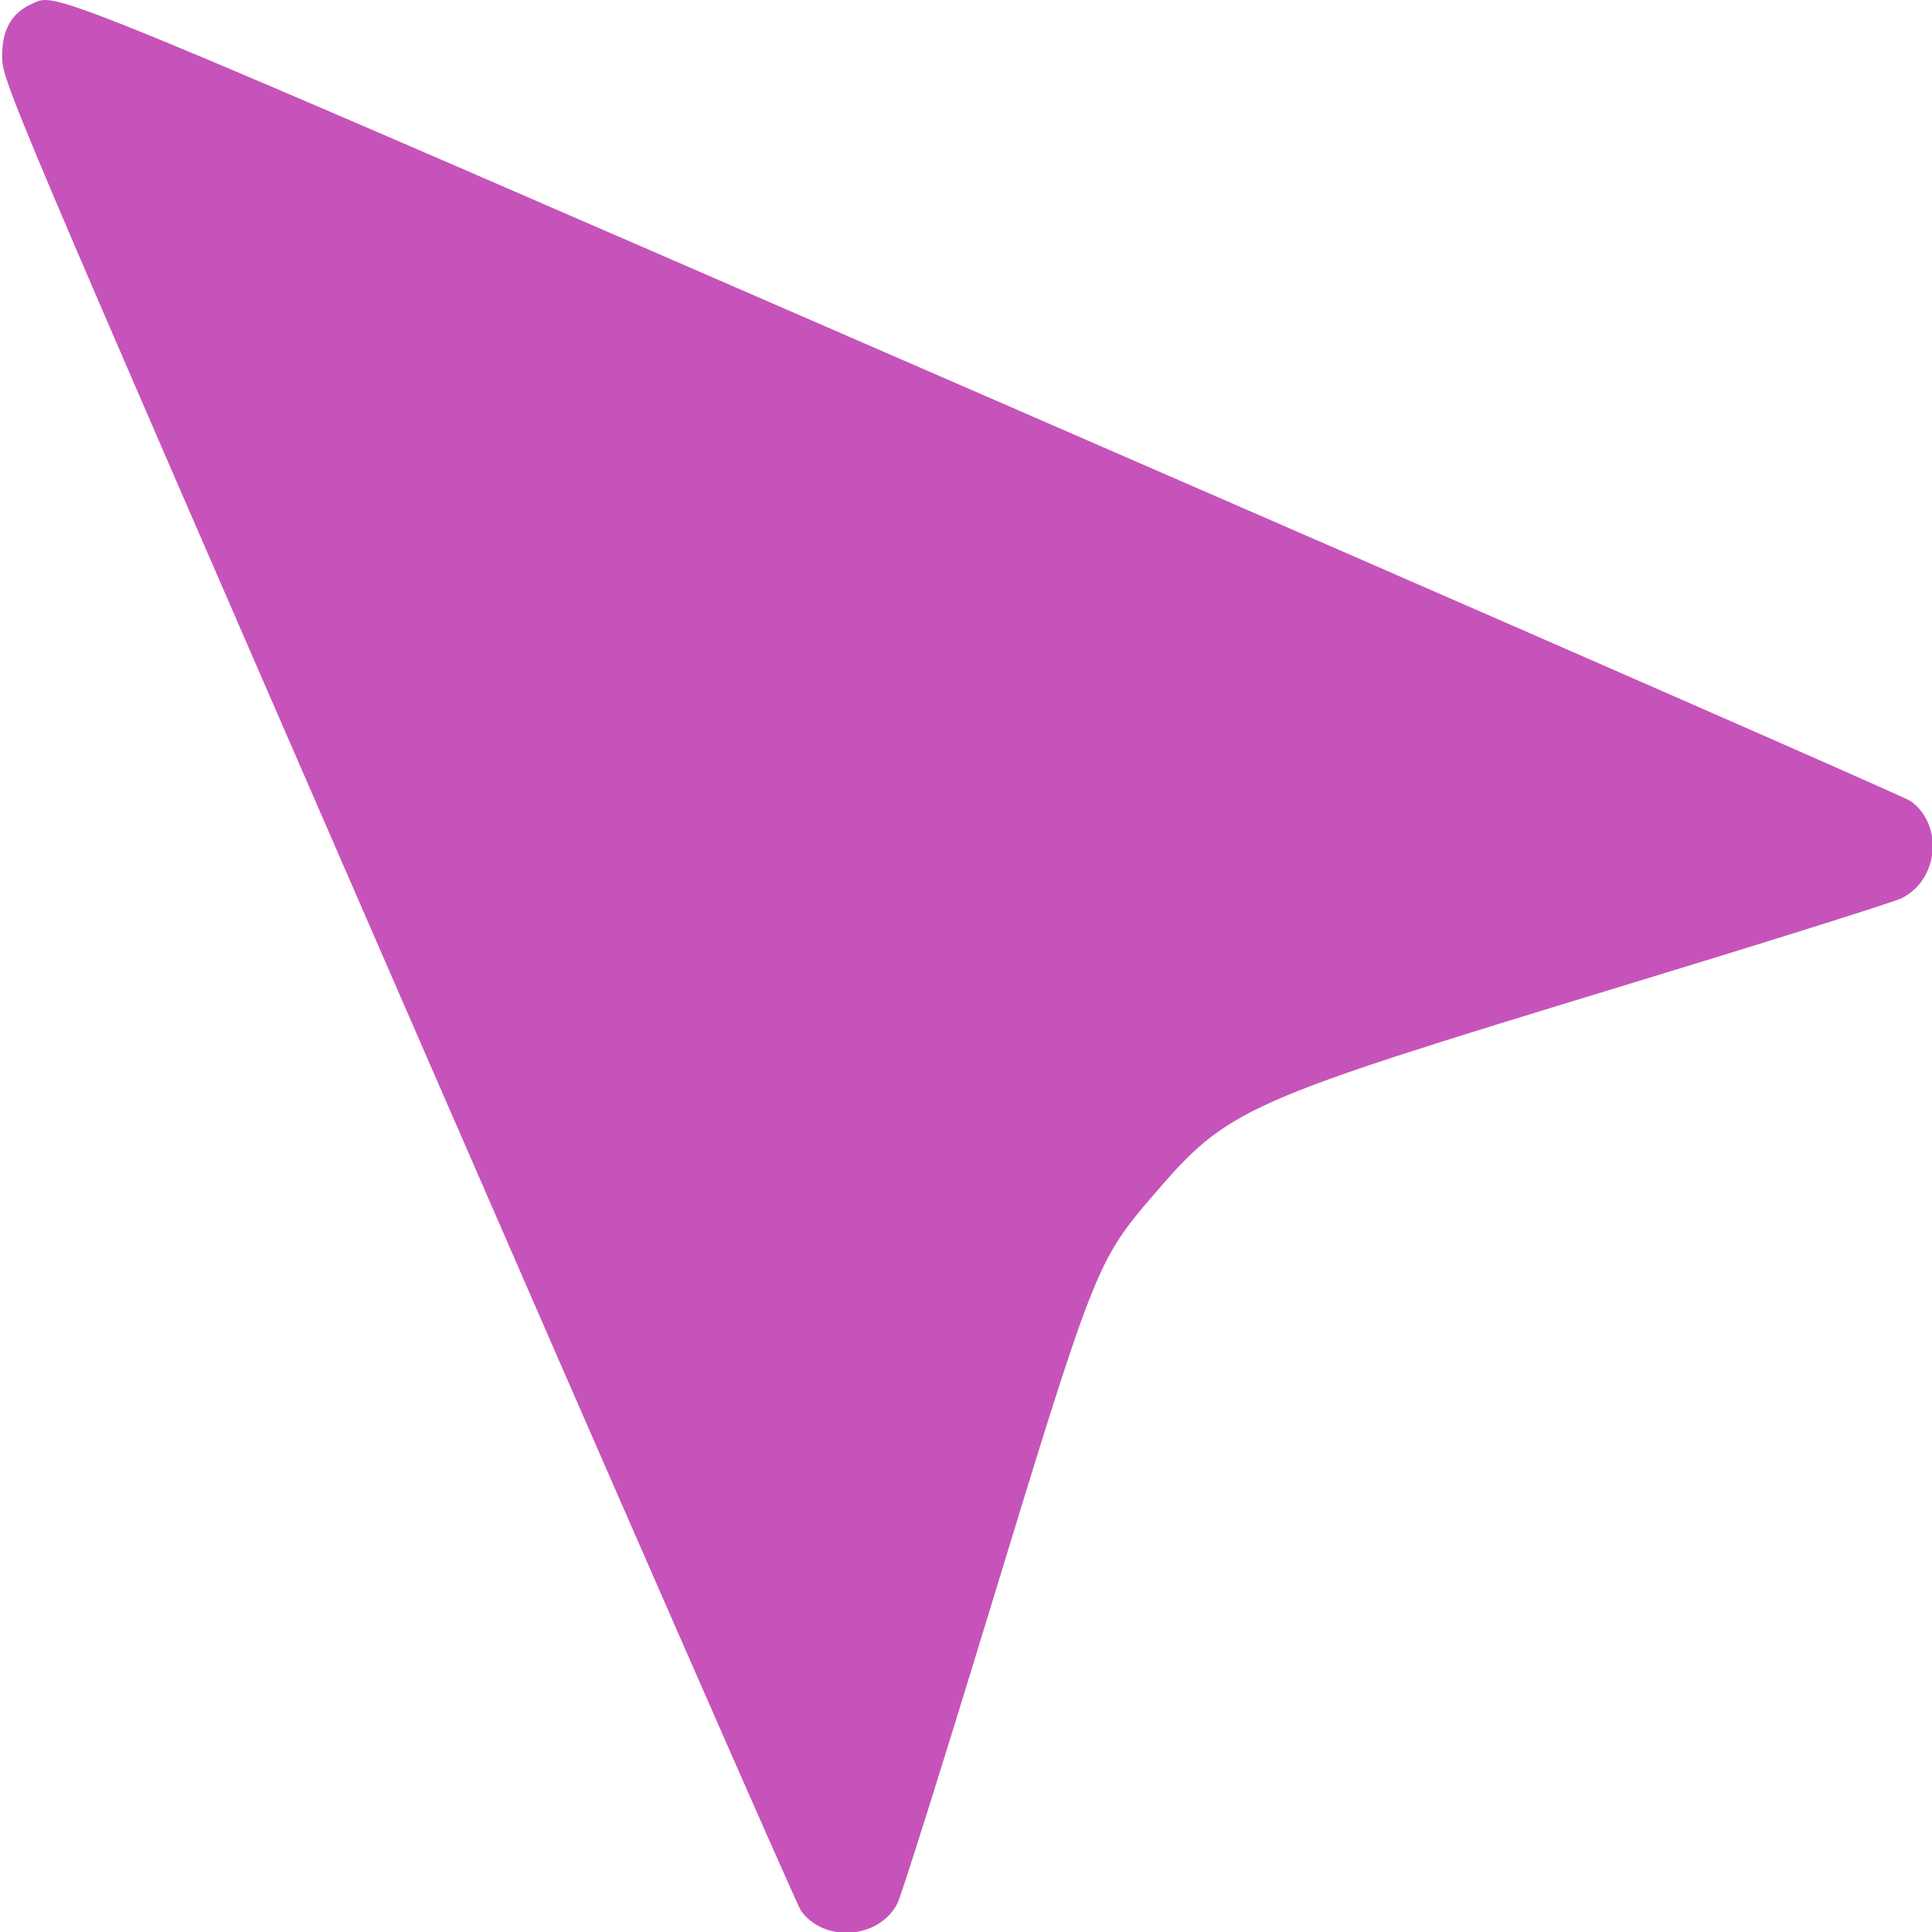 <svg width="21" height="21" viewBox="0 0 21 21" fill="none" xmlns="http://www.w3.org/2000/svg">
<g clip-path="url(#clip0_288_37)">
<path fill-rule="evenodd" clip-rule="evenodd" d="M0.35 0.04C0.127 0.139 0.022 0.322 0.023 0.61C0.025 0.883 0.051 0.945 4.325 10.769C6.69 16.206 8.661 20.705 8.705 20.767C8.956 21.122 9.561 21.076 9.756 20.686C9.798 20.601 10.245 19.184 10.747 17.537C11.899 13.762 11.921 13.707 12.537 12.99C13.35 12.044 13.496 11.979 17.597 10.729C19.188 10.245 20.567 9.811 20.663 9.766C21.072 9.572 21.131 8.965 20.766 8.706C20.704 8.662 16.205 6.692 10.768 4.329C0.36 -0.196 0.631 -0.085 0.35 0.04Z" fill="#C653B9"/>
</g>
<defs>
<clipPath id="clip0_288_37">
<rect width="21" height="21" fill="white"/>
</clipPath>
</defs>
</svg>
